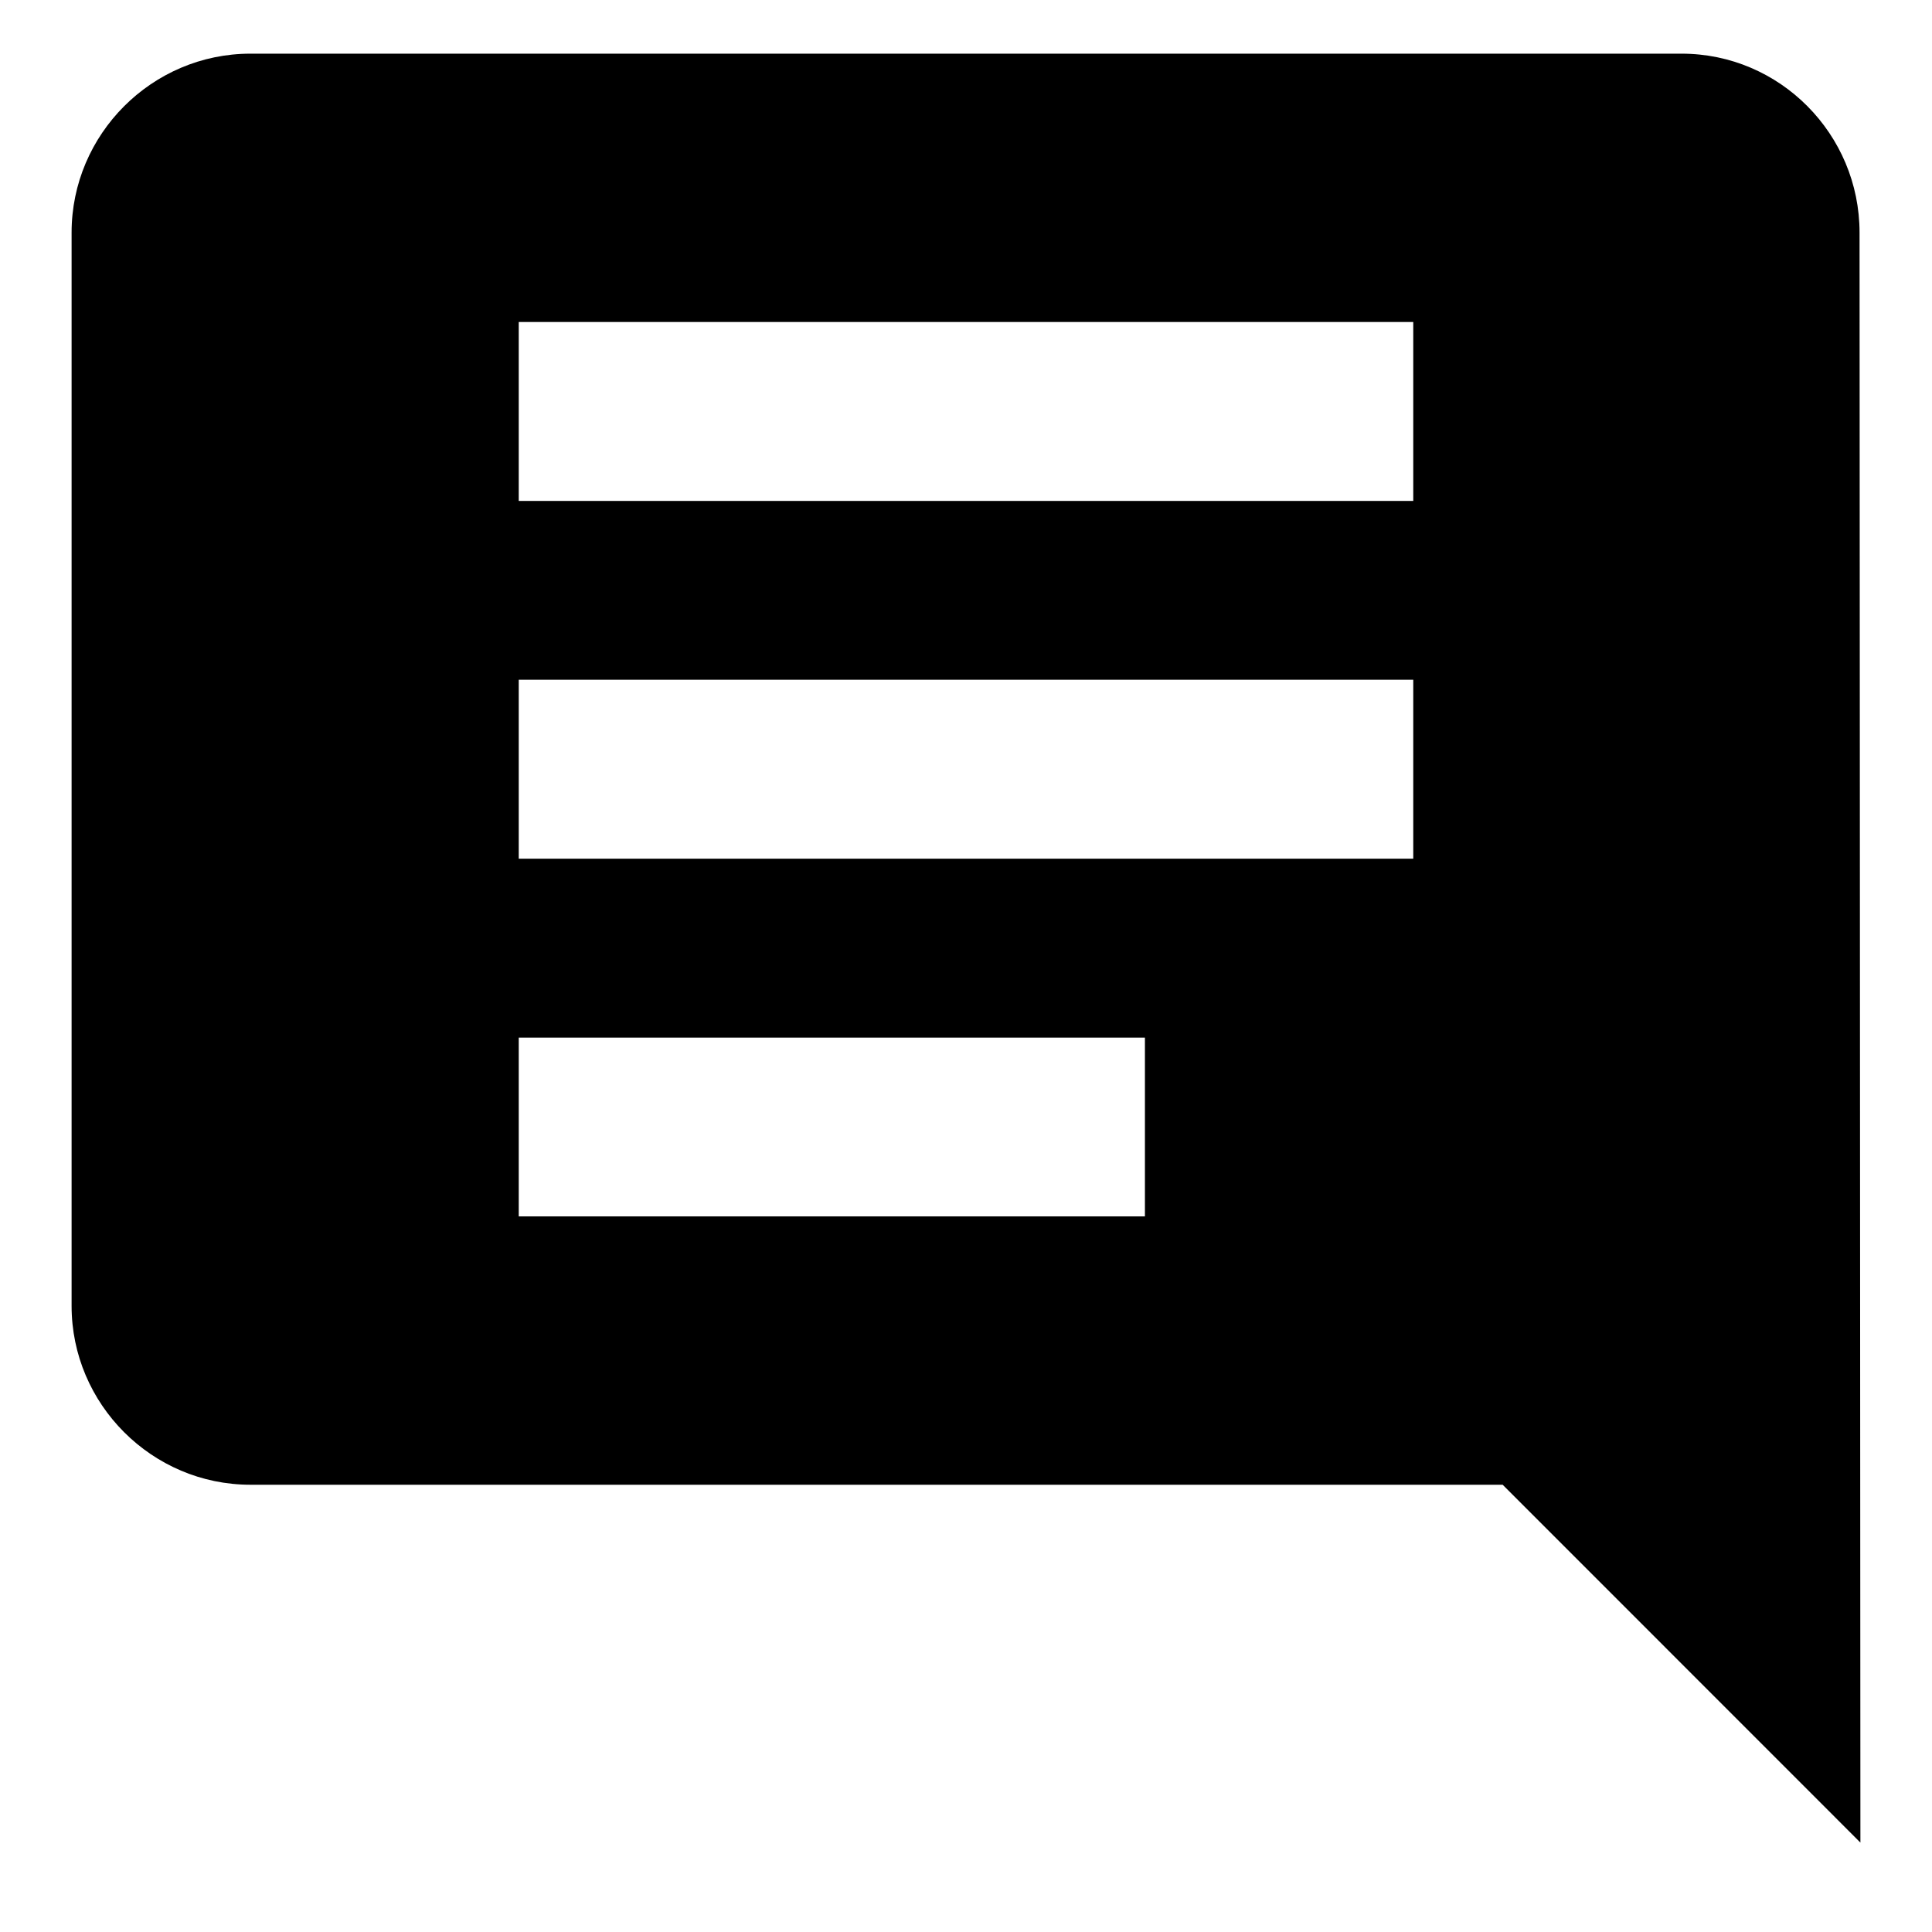 <svg xmlns="http://www.w3.org/2000/svg" width="18" height="18" viewBox="0 0 18 18"><path d="M0.667 2.167V12.167C0.667 13.083 1.417 13.833 2.333 13.833H14L17.333 17.167L17.325 2.167C17.325 1.25 16.583 0.5 15.667 0.5H2.333C1.417 0.5 0.667 1.25 0.667 2.167ZM4.833 3H13.167V4.667H4.833V3ZM4.833 6.333H13.167V8H4.833V6.333ZM4.833 9.667H10.667V11.333H4.833V9.667Z"/></svg>